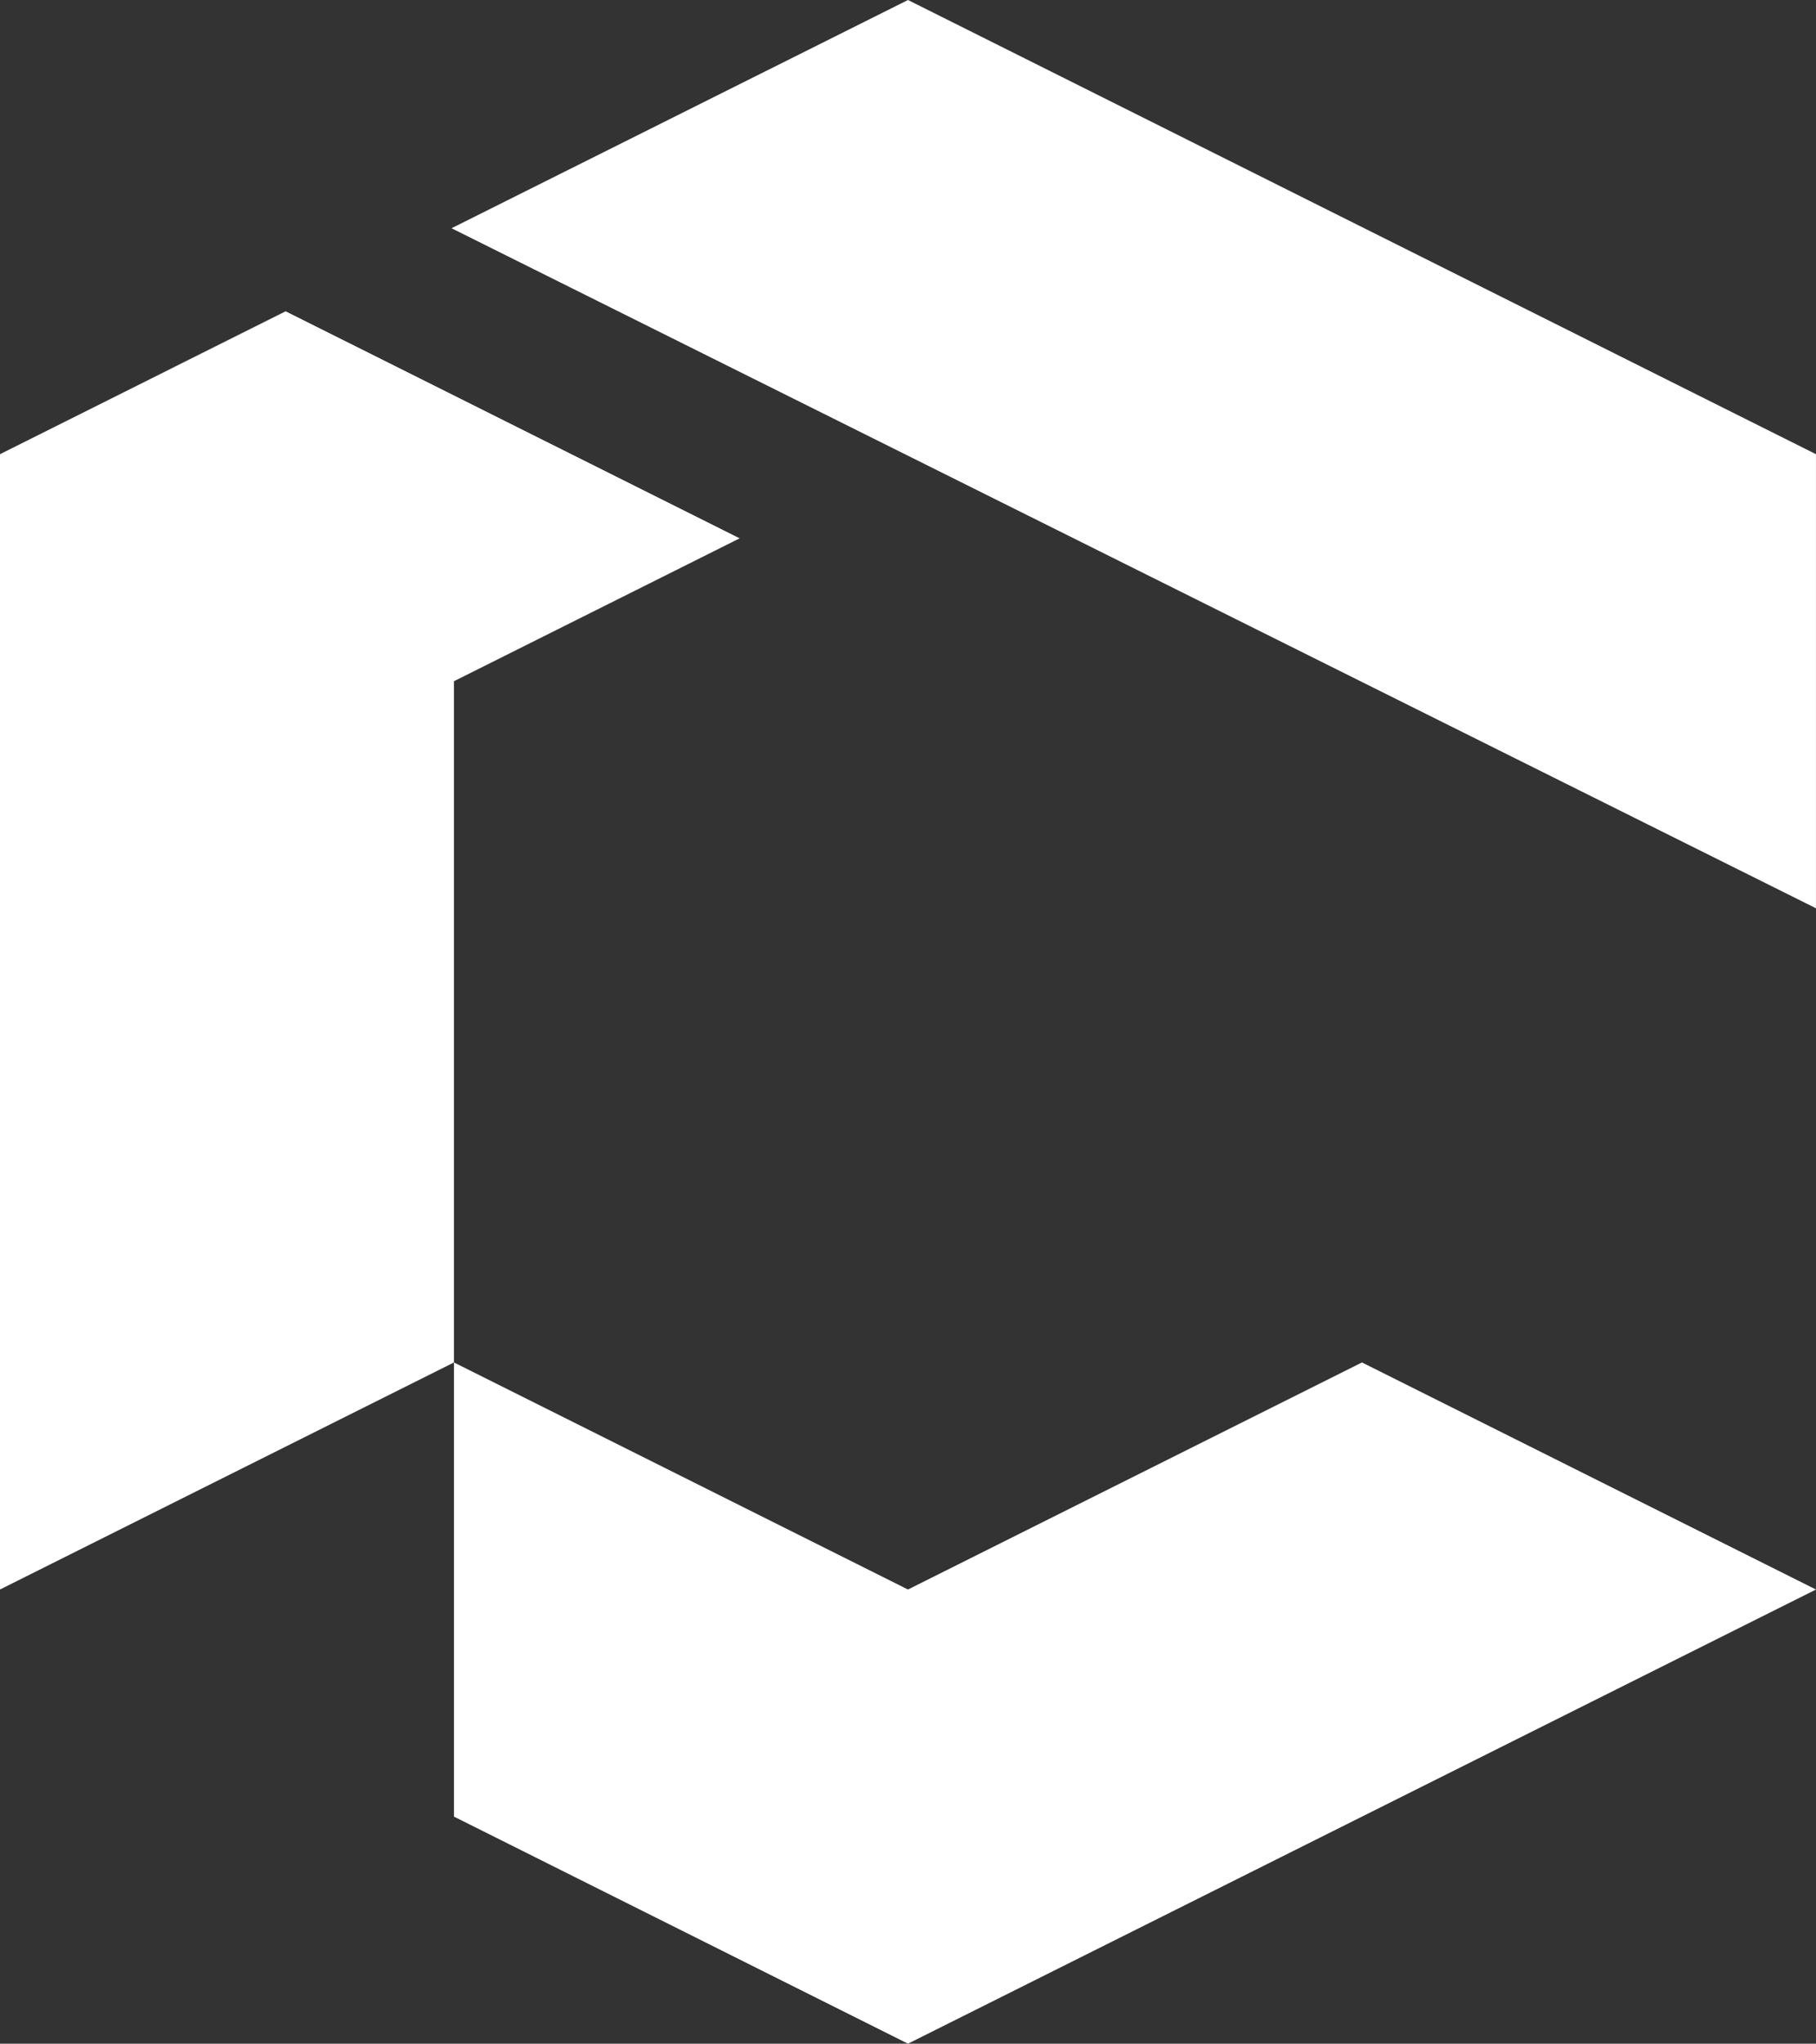 <?xml version="1.0" encoding="UTF-8"?>
<svg id="Camada_1" data-name="Camada 1" xmlns="http://www.w3.org/2000/svg" viewBox="0 0 666.65 750">
  <rect x="0" y="0" width="666.65" height="750" fill="#333333" stroke="none"/>
  <defs>
    <style>
      .cls-1 {
        fill: #fff;
      }
    </style>
  </defs>
  <polygon class="cls-1" points="333.32 583.33 166.65 500 166.65 666.67 333.32 750 666.65 583.33 499.98 500 333.32 583.33"/>
  <polygon class="cls-1" points="104.85 114.24 0 166.68 0 583.32 166.64 500 166.64 250 271.53 197.56 104.85 114.24"/>
  <polygon class="cls-1" points="666.64 166.68 333.32 0 166.64 83.32 165.76 83.76 666.64 333.32 666.64 166.68"/>
</svg>